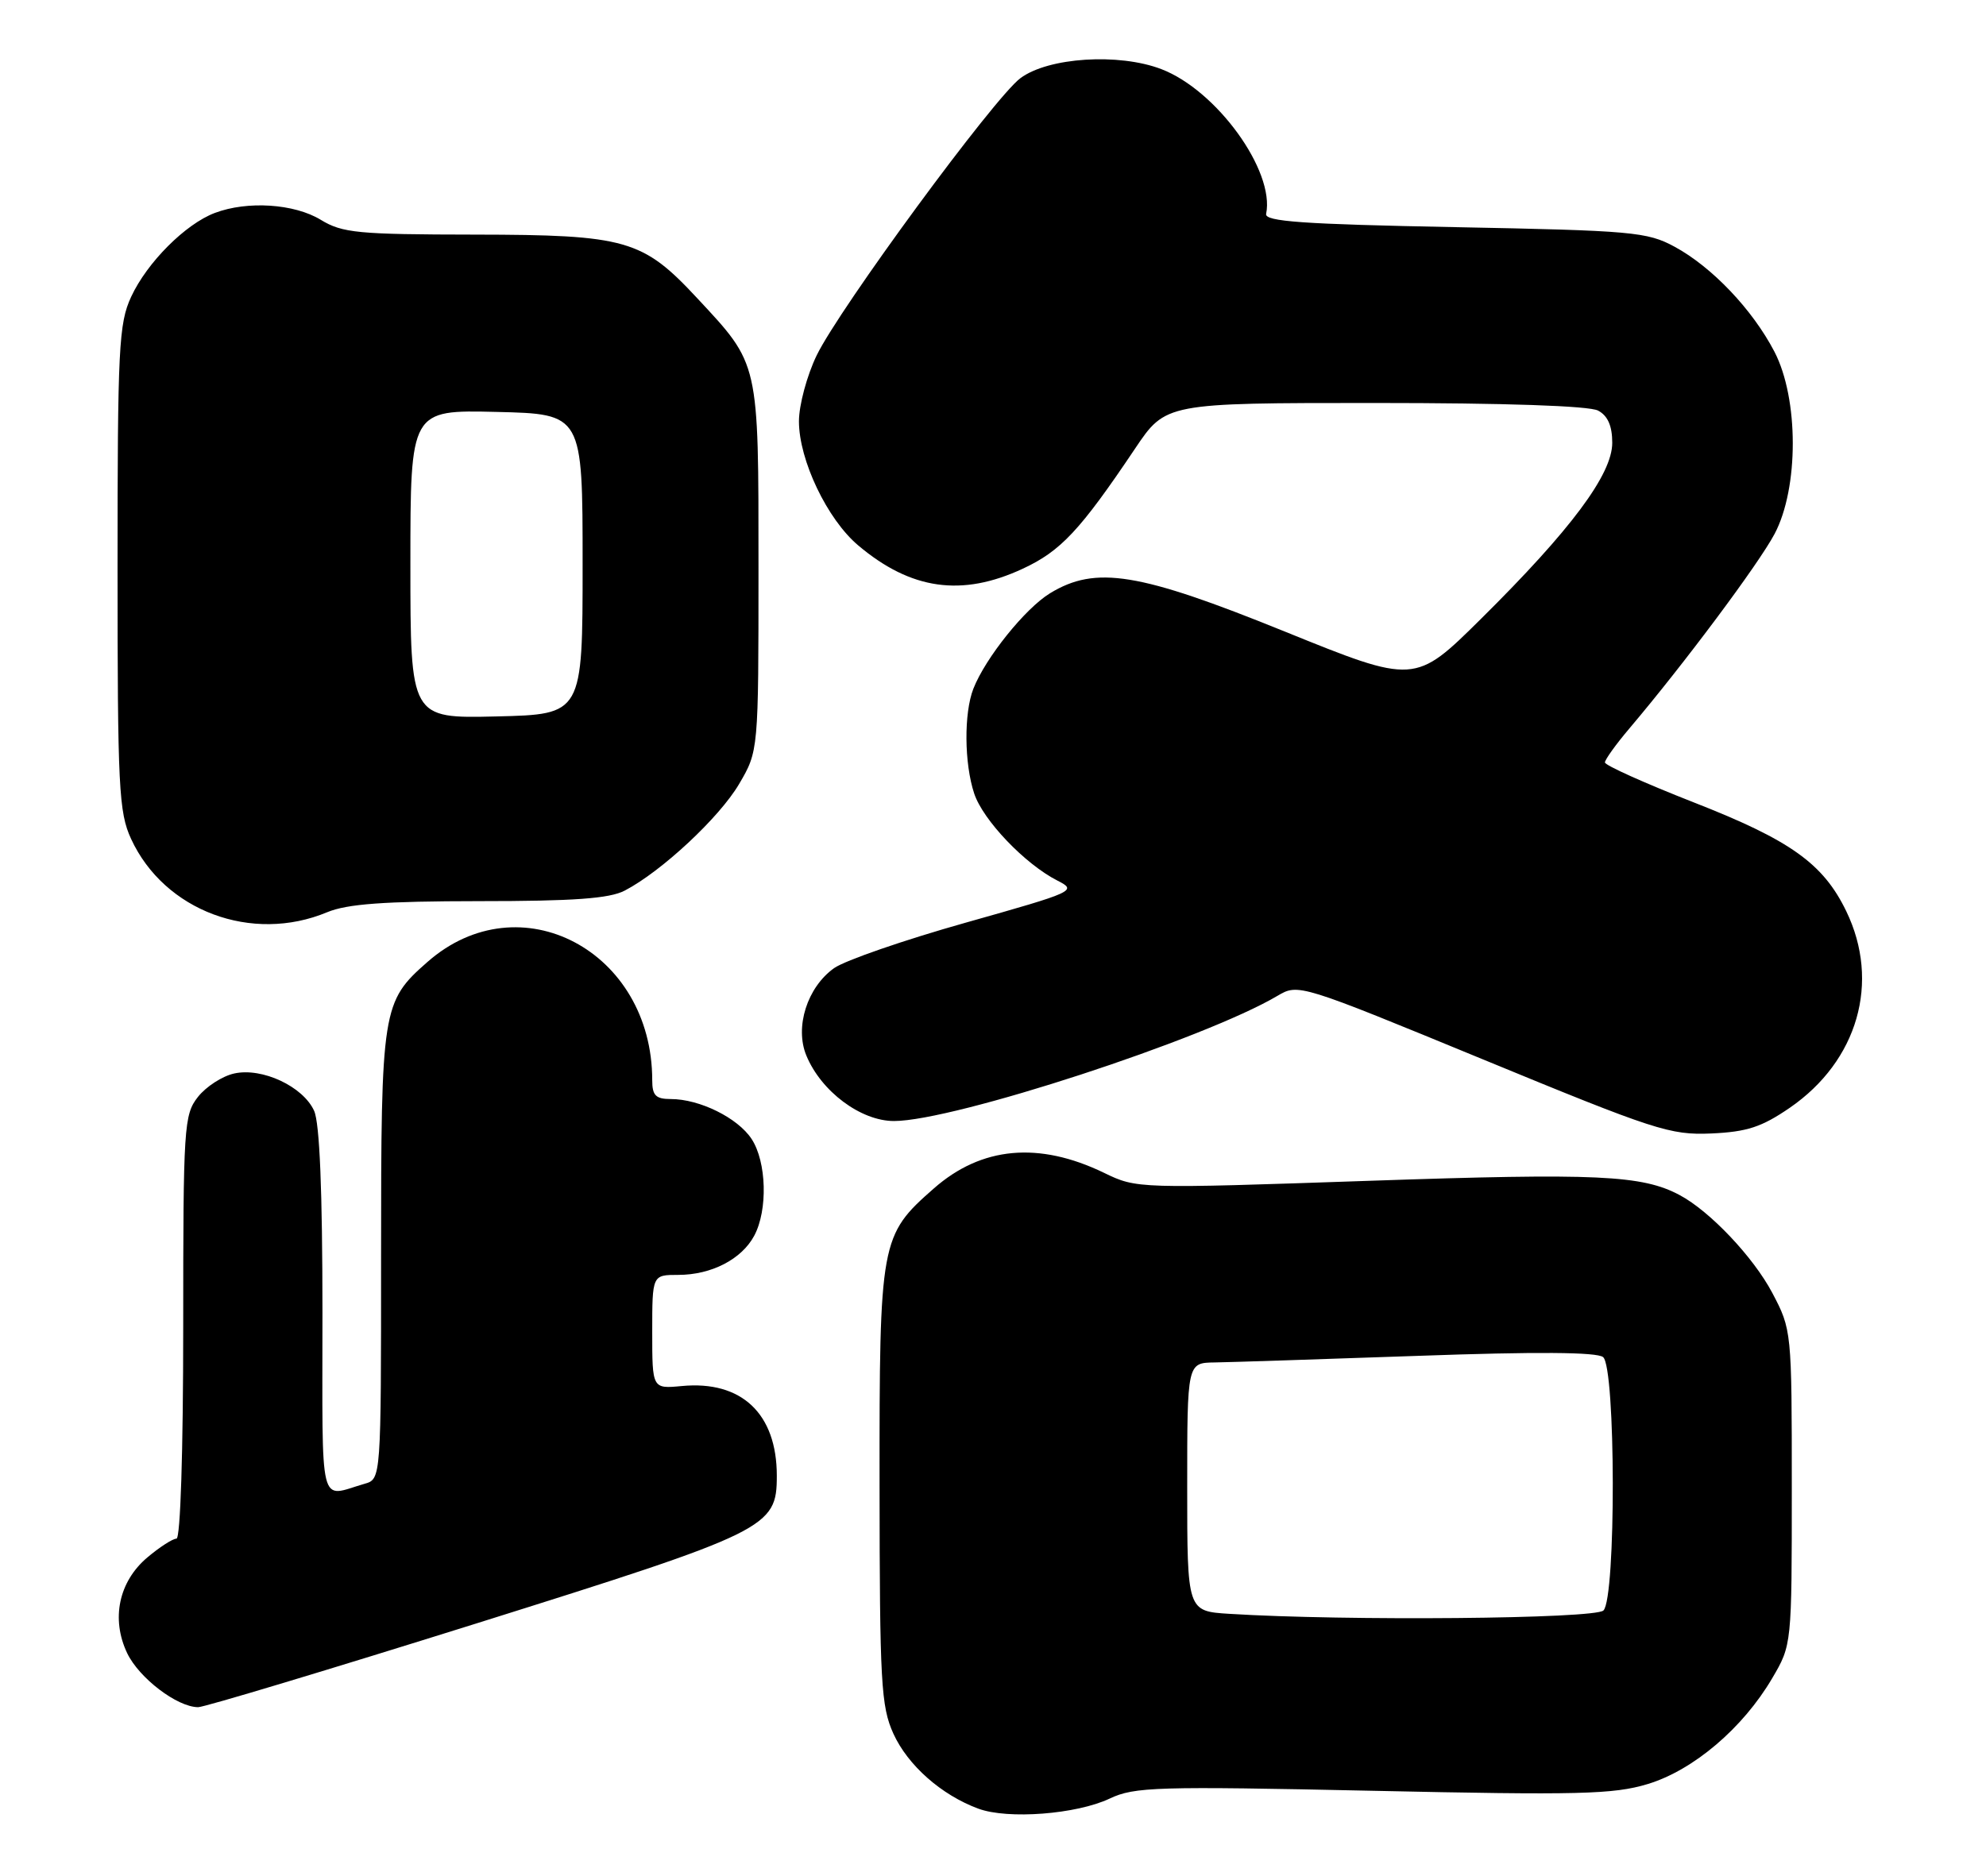 <?xml version="1.0" encoding="UTF-8" standalone="no"?>
<!DOCTYPE svg PUBLIC "-//W3C//DTD SVG 1.1//EN" "http://www.w3.org/Graphics/SVG/1.1/DTD/svg11.dtd" >
<svg xmlns="http://www.w3.org/2000/svg" xmlns:xlink="http://www.w3.org/1999/xlink" version="1.1" viewBox="0 0 271 256">
 <g >
 <path fill="currentColor"
d=" M 151.43 245.47 C 154.80 243.87 157.86 243.78 187.31 244.41 C 215.45 245.02 220.17 244.90 224.84 243.49 C 231.07 241.60 237.82 235.87 241.82 229.06 C 244.50 224.50 244.50 224.50 244.50 203.00 C 244.50 181.63 244.48 181.47 241.83 176.44 C 239.26 171.58 233.34 165.32 229.22 163.12 C 224.09 160.37 217.96 160.09 186.82 161.16 C 155.25 162.24 155.12 162.24 150.65 160.07 C 141.76 155.77 133.93 156.48 127.43 162.20 C 120.13 168.60 120.00 169.34 120.02 202.71 C 120.04 229.64 120.22 232.89 121.91 236.62 C 123.88 240.94 128.46 244.99 133.50 246.85 C 137.53 248.34 146.90 247.62 151.43 245.47 Z  M 65.04 221.56 C 104.88 209.05 106.00 208.50 106.00 201.41 C 106.00 192.94 101.19 188.39 93.03 189.17 C 89.00 189.55 89.00 189.55 89.00 181.78 C 89.00 174.00 89.00 174.00 92.55 174.00 C 97.07 174.00 101.20 171.87 102.92 168.65 C 104.79 165.15 104.61 158.58 102.56 155.45 C 100.67 152.57 95.47 150.00 91.53 150.00 C 89.48 150.00 89.00 149.51 89.00 147.44 C 89.00 129.77 70.92 120.23 58.34 131.28 C 52.14 136.72 52.00 137.61 52.00 171.40 C 52.00 201.87 52.00 201.87 49.75 202.51 C 43.43 204.33 44.00 206.63 44.00 179.11 C 44.00 162.53 43.62 153.25 42.86 151.60 C 41.35 148.28 35.77 145.67 31.97 146.51 C 30.35 146.86 28.12 148.30 27.01 149.71 C 25.10 152.14 25.00 153.73 25.00 181.13 C 25.00 198.11 24.62 210.00 24.08 210.00 C 23.57 210.00 21.78 211.15 20.11 212.56 C 16.21 215.85 15.13 220.95 17.35 225.62 C 18.98 229.03 24.18 232.99 27.04 233.00 C 27.88 233.00 44.98 227.85 65.04 221.56 Z  M 244.23 151.19 C 253.52 144.79 256.61 134.03 251.93 124.36 C 248.78 117.85 244.31 114.67 231.09 109.50 C 224.44 106.89 219.00 104.45 219.00 104.06 C 219.00 103.68 220.50 101.59 222.33 99.43 C 229.82 90.59 239.98 76.96 242.15 72.87 C 245.47 66.60 245.46 54.41 242.13 48.00 C 239.14 42.25 233.60 36.43 228.50 33.67 C 224.77 31.65 222.74 31.47 198.50 31.00 C 177.75 30.60 172.55 30.23 172.77 29.19 C 173.98 23.32 166.01 12.31 158.46 9.43 C 152.65 7.21 143.04 7.83 139.24 10.67 C 135.66 13.33 114.57 42.05 111.44 48.50 C 110.11 51.25 109.02 55.30 109.02 57.50 C 109.02 62.79 112.88 70.88 117.11 74.44 C 124.30 80.51 131.25 81.49 139.56 77.62 C 144.75 75.21 147.39 72.39 154.87 61.25 C 159.07 55.00 159.07 55.00 187.60 55.00 C 205.36 55.00 216.86 55.39 218.07 56.04 C 219.39 56.74 220.00 58.13 220.00 60.44 C 220.00 64.74 214.36 72.31 202.10 84.45 C 193.07 93.39 193.07 93.39 175.28 86.18 C 155.40 78.12 149.52 77.17 143.28 80.97 C 139.89 83.04 134.47 89.79 132.82 94.00 C 131.52 97.33 131.57 104.18 132.93 108.29 C 134.13 111.94 139.88 117.95 144.30 120.19 C 147.02 121.57 146.69 121.72 131.80 125.92 C 123.38 128.29 115.29 131.09 113.82 132.13 C 110.15 134.74 108.42 140.18 110.03 144.06 C 112.05 148.96 117.46 153.00 121.99 153.00 C 130.12 153.00 164.37 141.81 174.34 135.90 C 177.16 134.23 177.36 134.29 202.34 144.58 C 225.82 154.26 227.90 154.94 233.50 154.70 C 238.39 154.48 240.38 153.83 244.23 151.19 Z  M 44.65 124.50 C 47.37 123.37 52.42 123.00 65.37 122.99 C 78.30 122.99 83.17 122.64 85.25 121.55 C 90.28 118.93 98.16 111.58 100.85 107.01 C 103.50 102.50 103.50 102.50 103.50 77.50 C 103.50 49.21 103.64 49.83 95.14 40.70 C 87.69 32.69 85.45 32.05 64.77 32.02 C 48.84 32.00 46.72 31.80 43.77 30.00 C 40.16 27.80 33.76 27.38 29.32 29.06 C 25.31 30.57 20.07 35.82 17.90 40.50 C 16.21 44.14 16.04 47.46 16.04 77.50 C 16.04 107.47 16.21 110.87 17.89 114.50 C 22.42 124.32 34.38 128.79 44.65 124.50 Z  M 167.75 220.26 C 162.00 219.90 162.00 219.90 162.00 202.95 C 162.00 186.00 162.00 186.00 165.75 185.95 C 167.81 185.92 180.30 185.51 193.50 185.05 C 209.63 184.47 217.91 184.53 218.75 185.22 C 220.48 186.64 220.53 218.07 218.80 219.80 C 217.65 220.95 183.59 221.25 167.75 220.26 Z  M 56.00 77.00 C 56.00 55.94 56.00 55.94 67.75 56.22 C 79.50 56.50 79.50 56.50 79.50 77.00 C 79.50 97.50 79.50 97.50 67.75 97.78 C 56.00 98.06 56.00 98.06 56.00 77.00 Z "/>
</g>
</svg>